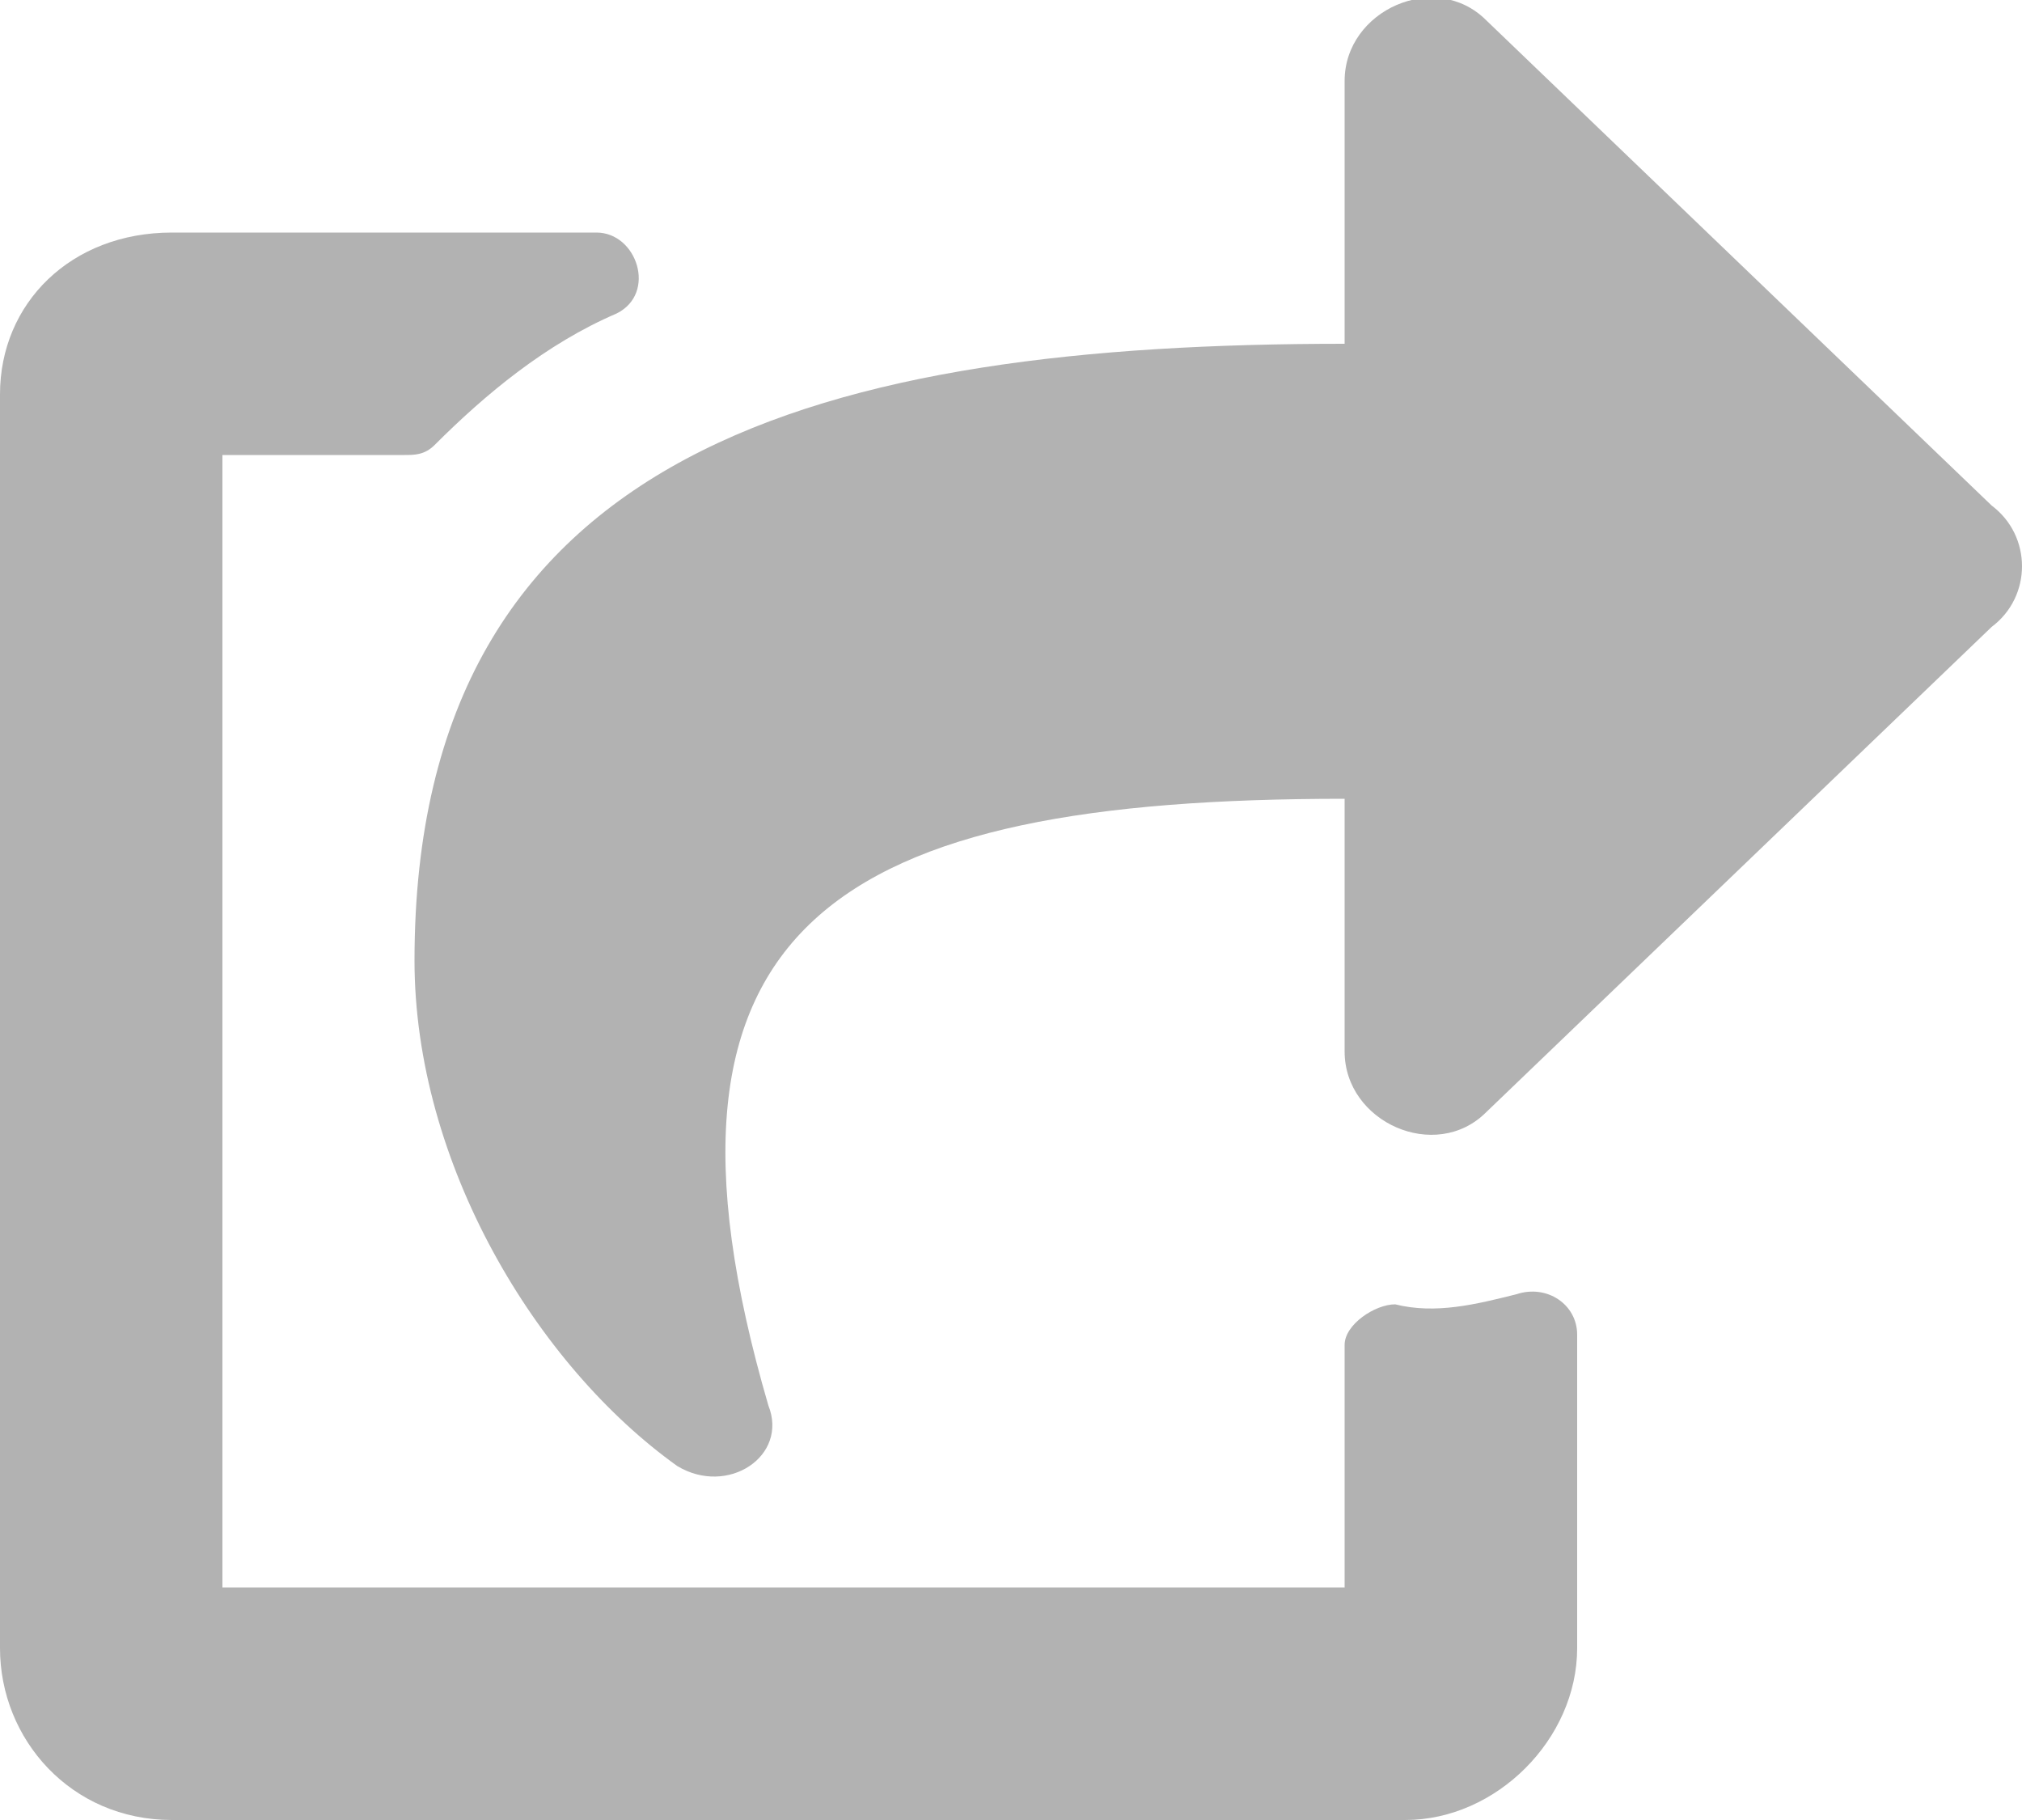 <?xml version="1.0" encoding="utf-8"?>
<!-- Generator: Adobe Illustrator 25.2.3, SVG Export Plug-In . SVG Version: 6.00 Build 0)  -->
<svg version="1.1" id="Layer_1" xmlns="http://www.w3.org/2000/svg" xmlns:xlink="http://www.w3.org/1999/xlink" x="0px" y="0px"
	 viewBox="0 0 20 18" style="enable-background:new 0 0 20 18;" xml:space="preserve">
<style type="text/css">
	.st0{fill:#B2B2B2;}
</style>
<path class="st0" d="M19.7,6.2l-5,4.8c-0.5,0.5-1.4,0.1-1.4-0.6V7.9c-5,0-7.1,1.2-5.7,6c0.2,0.5-0.4,0.9-0.9,0.6c-1.4-1-2.6-3-2.6-5
	c0-5.1,4.1-6.1,9.2-6.1V0.8c0-0.7,0.9-1.1,1.4-0.6l5,4.8C20.1,5.3,20.1,5.9,19.7,6.2z M13.3,13.3v2.4H2.2V4.5H4c0.1,0,0.2,0,0.3-0.1
	c0.5-0.5,1.1-1,1.8-1.3c0.4-0.2,0.2-0.8-0.2-0.8H1.7C0.7,2.3,0,3,0,3.9v12.4C0,17.2,0.7,18,1.7,18h12.2c0.9,0,1.7-0.8,1.7-1.7v-3.1
	c0-0.3-0.3-0.5-0.6-0.4c-0.4,0.1-0.8,0.2-1.2,0.1C13.6,12.9,13.3,13.1,13.3,13.3z"/>
</svg>
